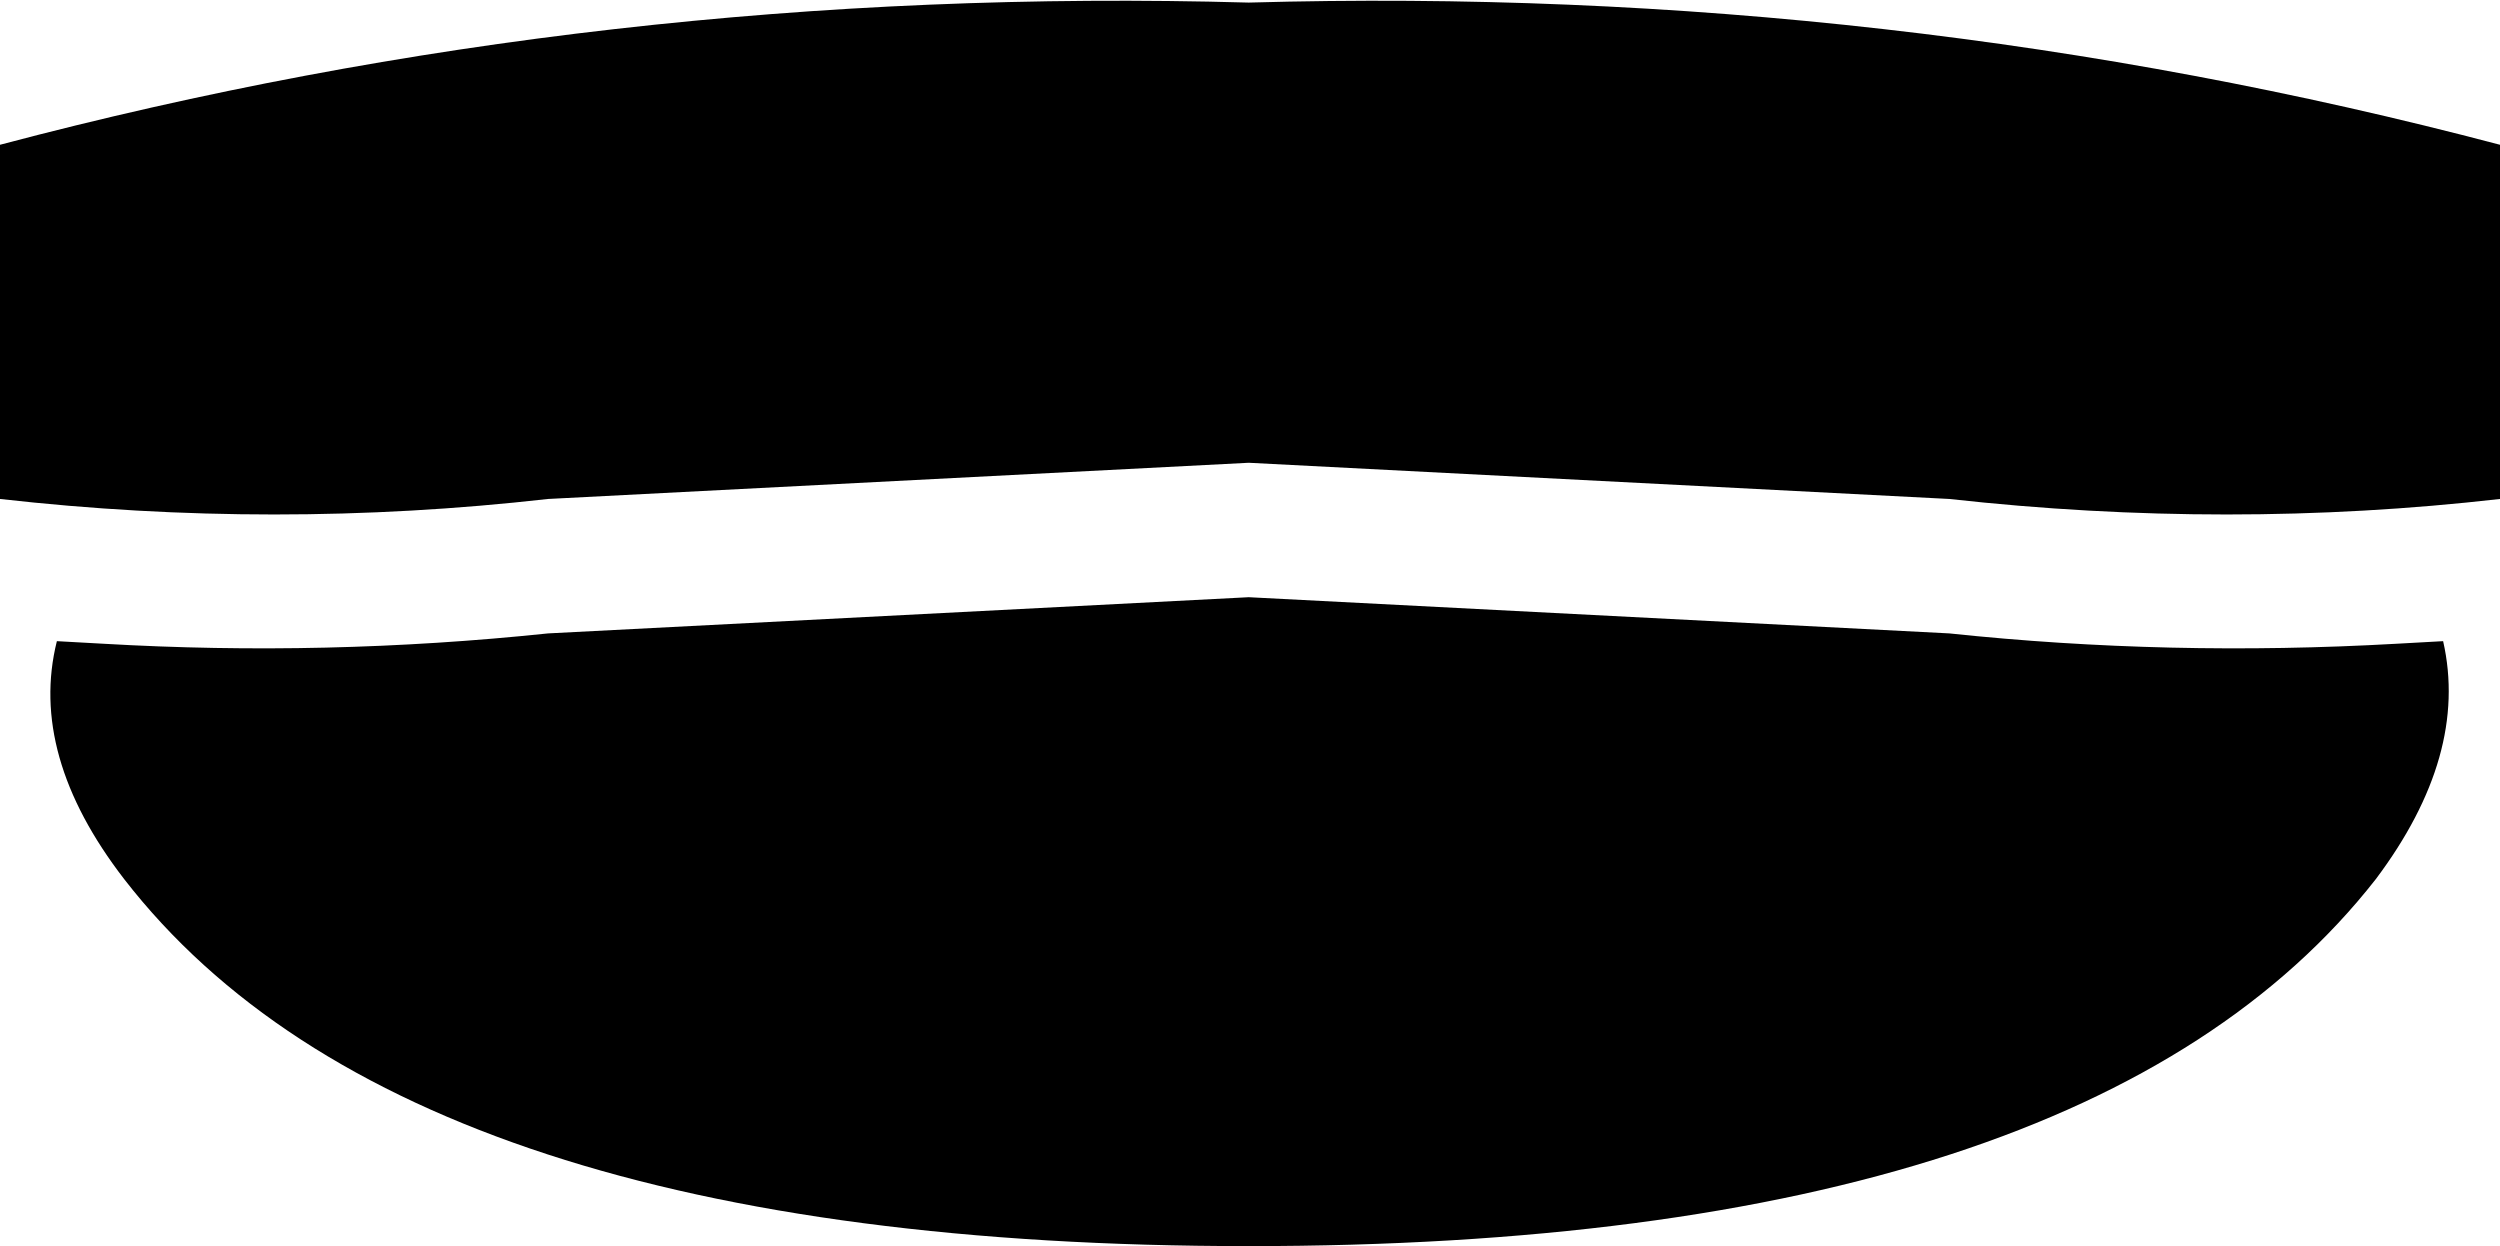 <?xml version="1.0" encoding="UTF-8" standalone="no"?>
<svg xmlns:xlink="http://www.w3.org/1999/xlink" height="24.1px" width="48.35px" xmlns="http://www.w3.org/2000/svg">
  <g transform="matrix(1.0, 0.0, 0.0, 1.0, -375.75, -112.05)">
    <path d="M386.35 121.7 Q381.05 122.3 375.75 121.7 L375.75 114.85 Q387.45 111.75 399.9 112.1 412.35 111.75 424.1 114.85 L424.1 121.7 Q418.85 122.3 413.45 121.7 L399.9 121.0 386.35 121.7 M377.75 124.5 Q382.05 124.75 386.35 124.3 L399.9 123.6 413.45 124.3 Q417.7 124.75 422.1 124.5 L423.0 124.45 Q423.5 126.65 421.7 129.05 416.15 136.15 399.9 136.15 383.65 136.15 378.15 129.05 376.3 126.65 376.85 124.45 L377.75 124.5" fill="#000000" fill-rule="evenodd" stroke="none"/>
  </g>
</svg>
